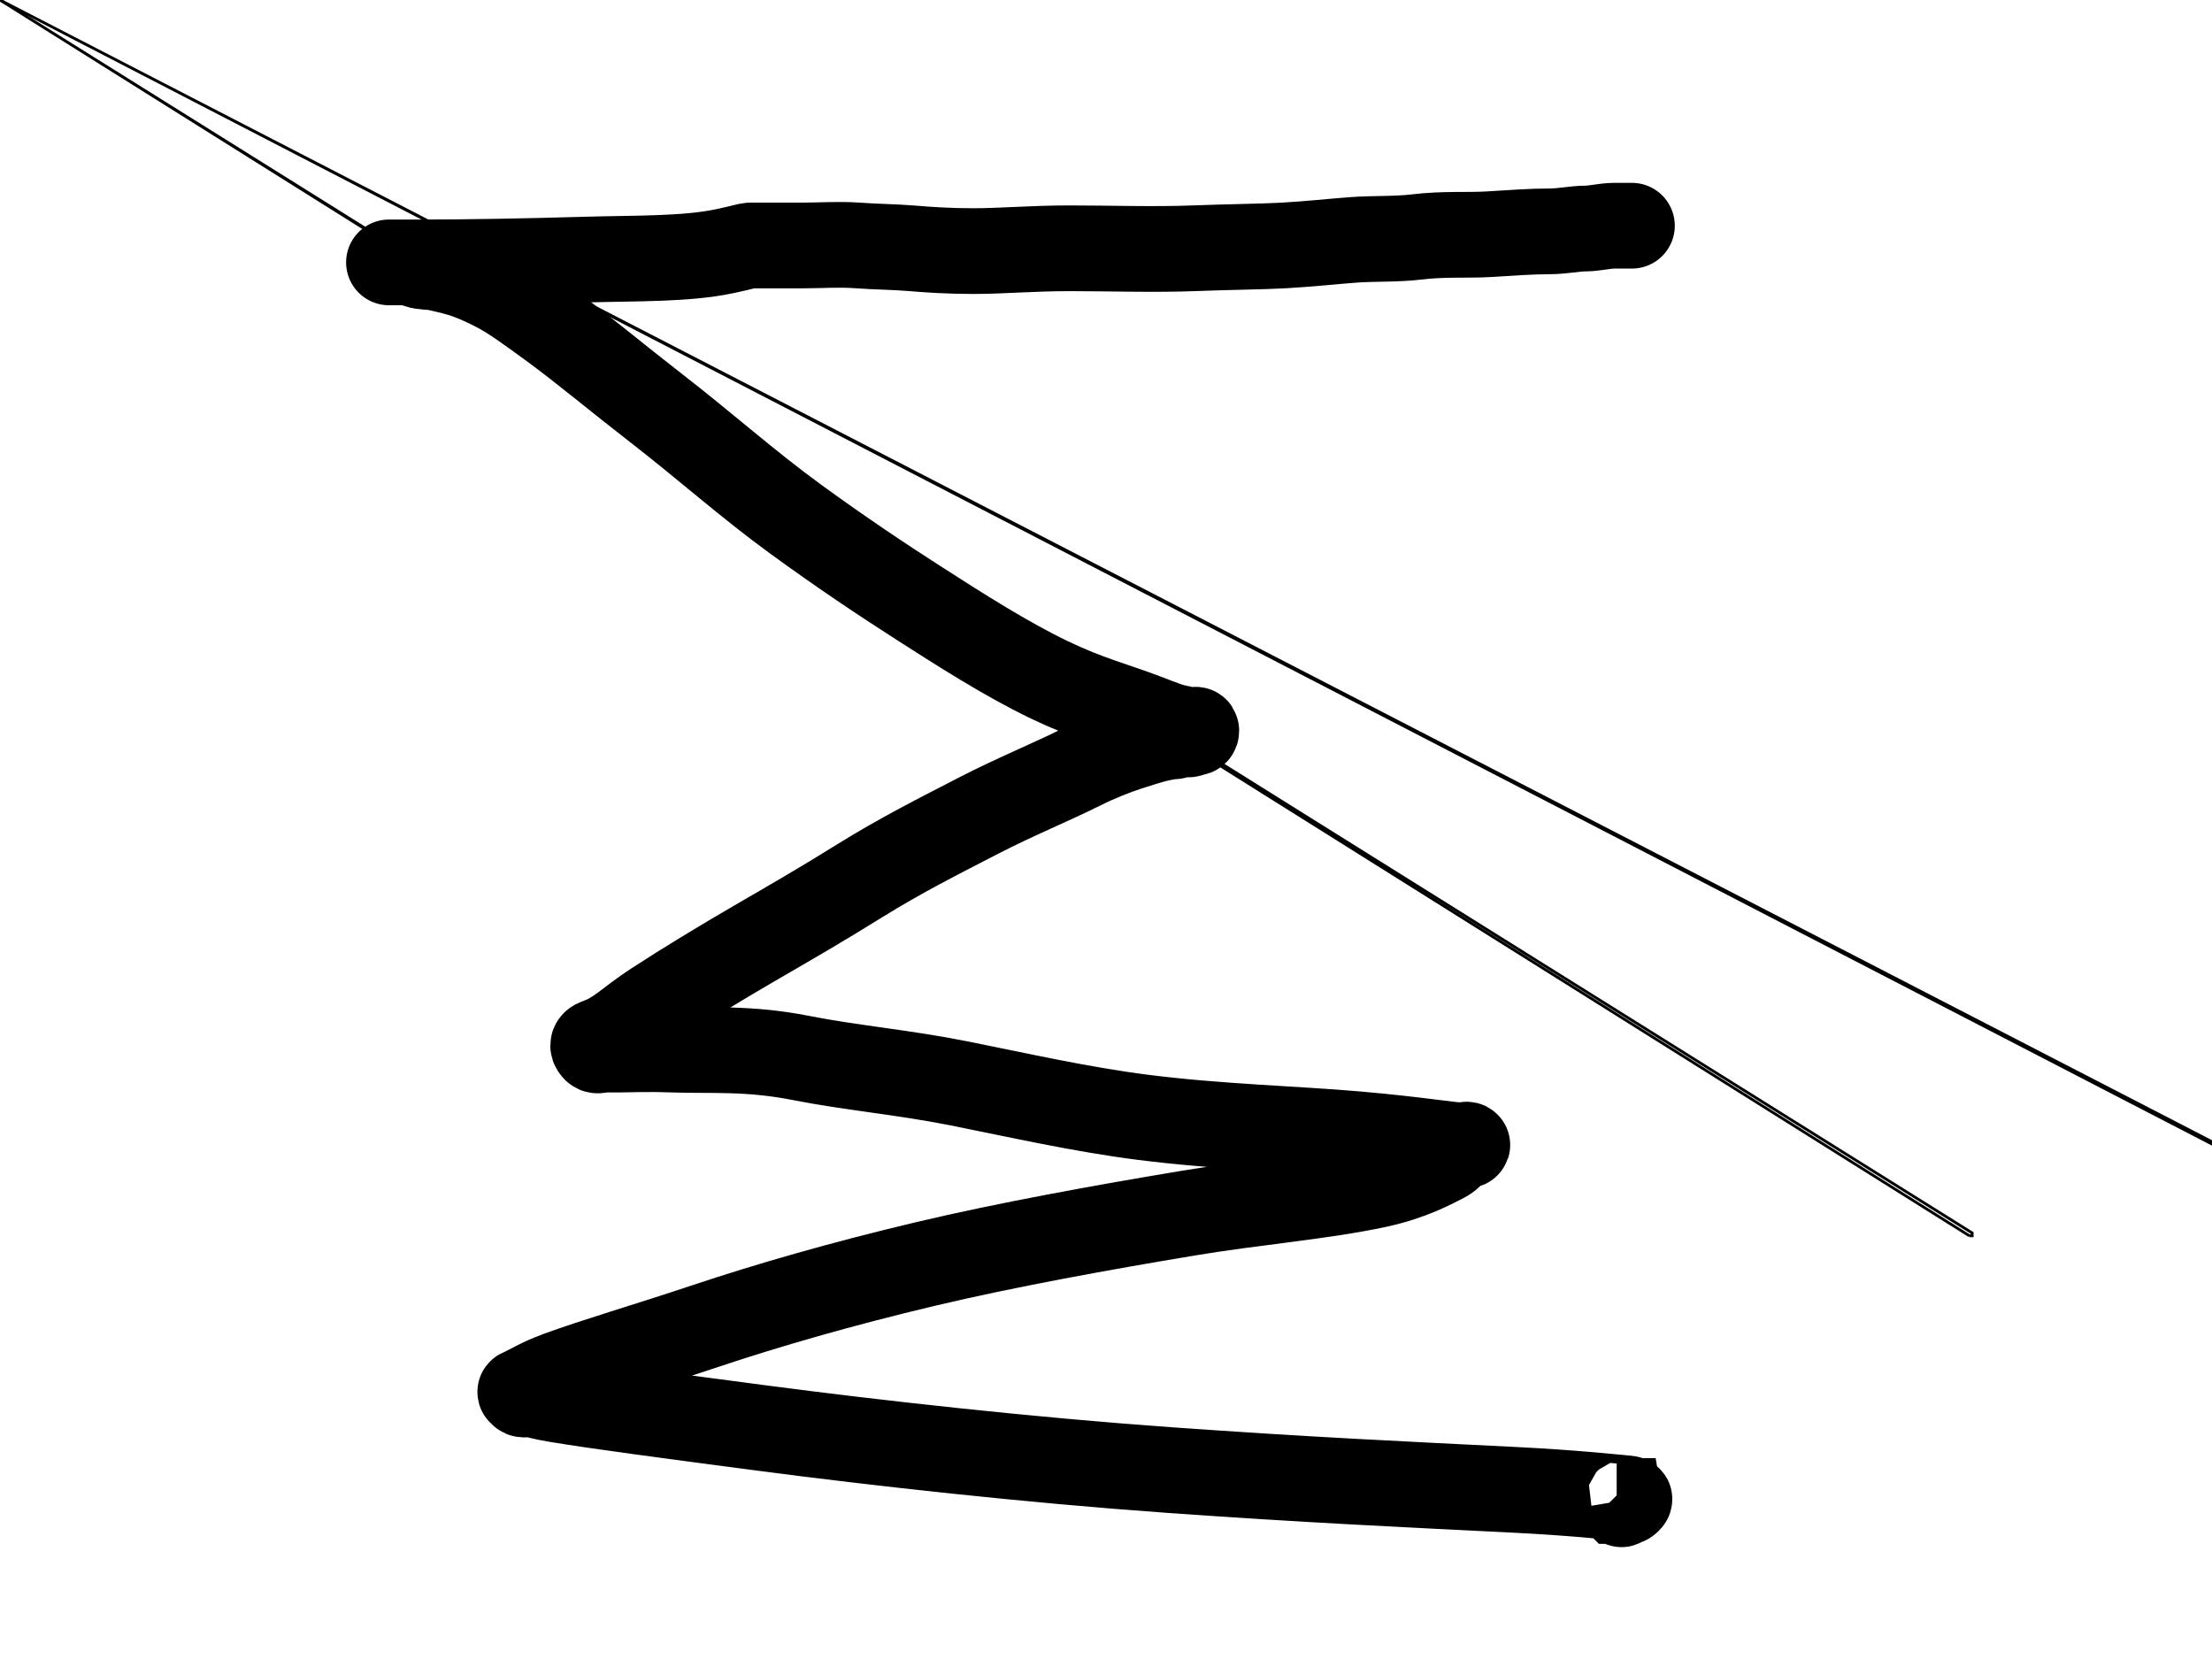 <svg width="800" height="600" xmlns="http://www.w3.org/2000/svg">

 <g>
  <title>Layer 1</title>
  <path d="m712.245,446.939c-712.245,-446.939 -712.245,-446.939 -712.245,-446.939l713.265,445.918l0,1.02l-1.02,0" id="svg_16" stroke="#000" fill="none"/>
  <path stroke-width="31" d="m589.796,81.633c1.02,0 0,0 -1.02,0c-1.02,0 -3.061,0 -5.102,0c-3.061,0 -7.143,1.02 -10.204,1.02c-4.082,0 -8.163,1.02 -13.265,1.02c-6.122,0 -13.218,0.509 -21.429,1.02c-8.148,0.507 -16.35,-0.215 -26.531,1.02c-7.163,0.869 -15.324,0.514 -22.449,1.02c-7.197,0.511 -16.284,1.53 -25.51,2.041c-8.151,0.451 -19.358,0.51 -32.653,1.02c-14.275,0.548 -30.612,0 -44.898,0c-13.265,0 -24.49,1.02 -34.694,1.02c-9.184,0 -16.263,-0.508 -22.449,-1.02c-6.102,-0.505 -12.191,-0.509 -19.388,-1.02c-7.125,-0.506 -13.265,0 -19.388,0c-6.122,0 -9.184,0 -13.265,0c-1.02,0 -2.041,0 -3.061,0c-1.02,0 -2.041,0 -3.061,0c-1.02,0 -1.918,0.492 -9.184,2.041c-14.113,3.01 -32.631,2.551 -50,3.061c-22.439,0.659 -43.878,1.02 -59.184,1.02c-9.184,0 -13.265,0 -12.245,0c1.02,0 2.041,0 3.061,0c1.02,0 2.041,0 3.061,0c1.02,0 2.748,0.468 4.082,1.02c1.885,0.781 4.922,0.496 7.143,1.02c2.979,0.703 5.065,1.139 8.163,2.041c4.039,1.176 8.163,3.061 12.245,5.102c6.122,3.061 12.519,7.771 21.429,14.286c10.548,7.713 23.396,18.461 37.755,29.592c17.26,13.379 32.831,27.302 50,39.796c16.501,12.008 31.043,21.738 44.898,30.612c14.783,9.469 31.299,20.046 46.939,27.551c14.012,6.724 23.826,9.113 34.694,13.265c6.394,2.443 9.06,3.565 12.245,4.082c2.014,0.327 6.122,3.061 6.122,1.02c0,-1.02 -1.319,0.299 -2.041,1.02c-0.722,0.722 -2.041,0 -3.061,0c-1.02,0 -2.041,1.02 -3.061,1.02c-1.02,0 -3.143,0.317 -6.122,1.02c-2.221,0.524 -6.201,1.767 -10.204,3.061c-5.228,1.691 -11.224,4.082 -17.347,7.143c-10.204,5.102 -23.747,10.655 -36.735,17.347c-14.626,7.536 -28.431,14.508 -42.857,23.469c-15.162,9.419 -25.027,15.062 -37.755,22.449c-11.841,6.871 -25.587,15.187 -36.735,22.449c-9.248,6.024 -13.563,10.984 -20.408,13.265c-2.738,0.913 -1.742,2.34 -1.02,3.061c0.722,0.722 2.041,0 3.061,0c1.02,0 2.041,0 6.122,0c3.061,0 9.19,-0.327 18.367,0c14.313,0.511 27.815,-0.725 46.939,3.061c17.737,3.512 36.905,5.146 57.143,9.184c20.63,4.116 43.693,9.357 66.327,12.245c27.404,3.496 55.165,4.157 77.551,6.122c23.578,2.07 33.673,4.082 38.775,4.082c2.041,0 0.722,-0.722 0,0c-0.722,0.722 -1.098,0.63 -2.041,1.02c-1.333,0.552 -3.061,3.061 -5.102,4.082c-4.082,2.041 -11.868,6.484 -24.49,9.184c-20.056,4.29 -43.878,6.122 -68.367,10.204c-30.612,5.102 -65.279,11.337 -94.898,18.367c-30.585,7.259 -57.247,14.986 -79.592,22.449c-20.508,6.85 -40.032,12.566 -53.061,17.347c-7.296,2.677 -10.599,5.018 -13.265,6.122c-0.943,0.391 -0.722,0.299 0,1.02c0.722,0.722 2.068,-0.234 3.061,0c2.221,0.524 4.051,1.186 9.184,2.041c15.232,2.536 39.841,5.765 73.469,10.204c42.92,5.666 97.92,11.732 147.959,15.306c49.966,3.569 86.726,5.264 124.49,7.143c22.444,1.117 34.631,2.549 40.816,3.061c2.034,0.168 1.742,0.299 1.02,1.02c-0.722,0.722 -1.319,0.299 -2.041,1.02c-0.722,0.722 -1.02,-1.02 -1.02,-1.02l-1.02,0l-1.02,-1.02" id="svg_18" stroke="#000" fill="none"/>
  <path d="m978.571,505.102c-978.571,-505.102 -978.571,-505.102 -978.571,-505.102l978.571,506.122l1.02,0l0,1.02" id="svg_19" stroke="#000" fill="none"/>
 </g>
</svg>